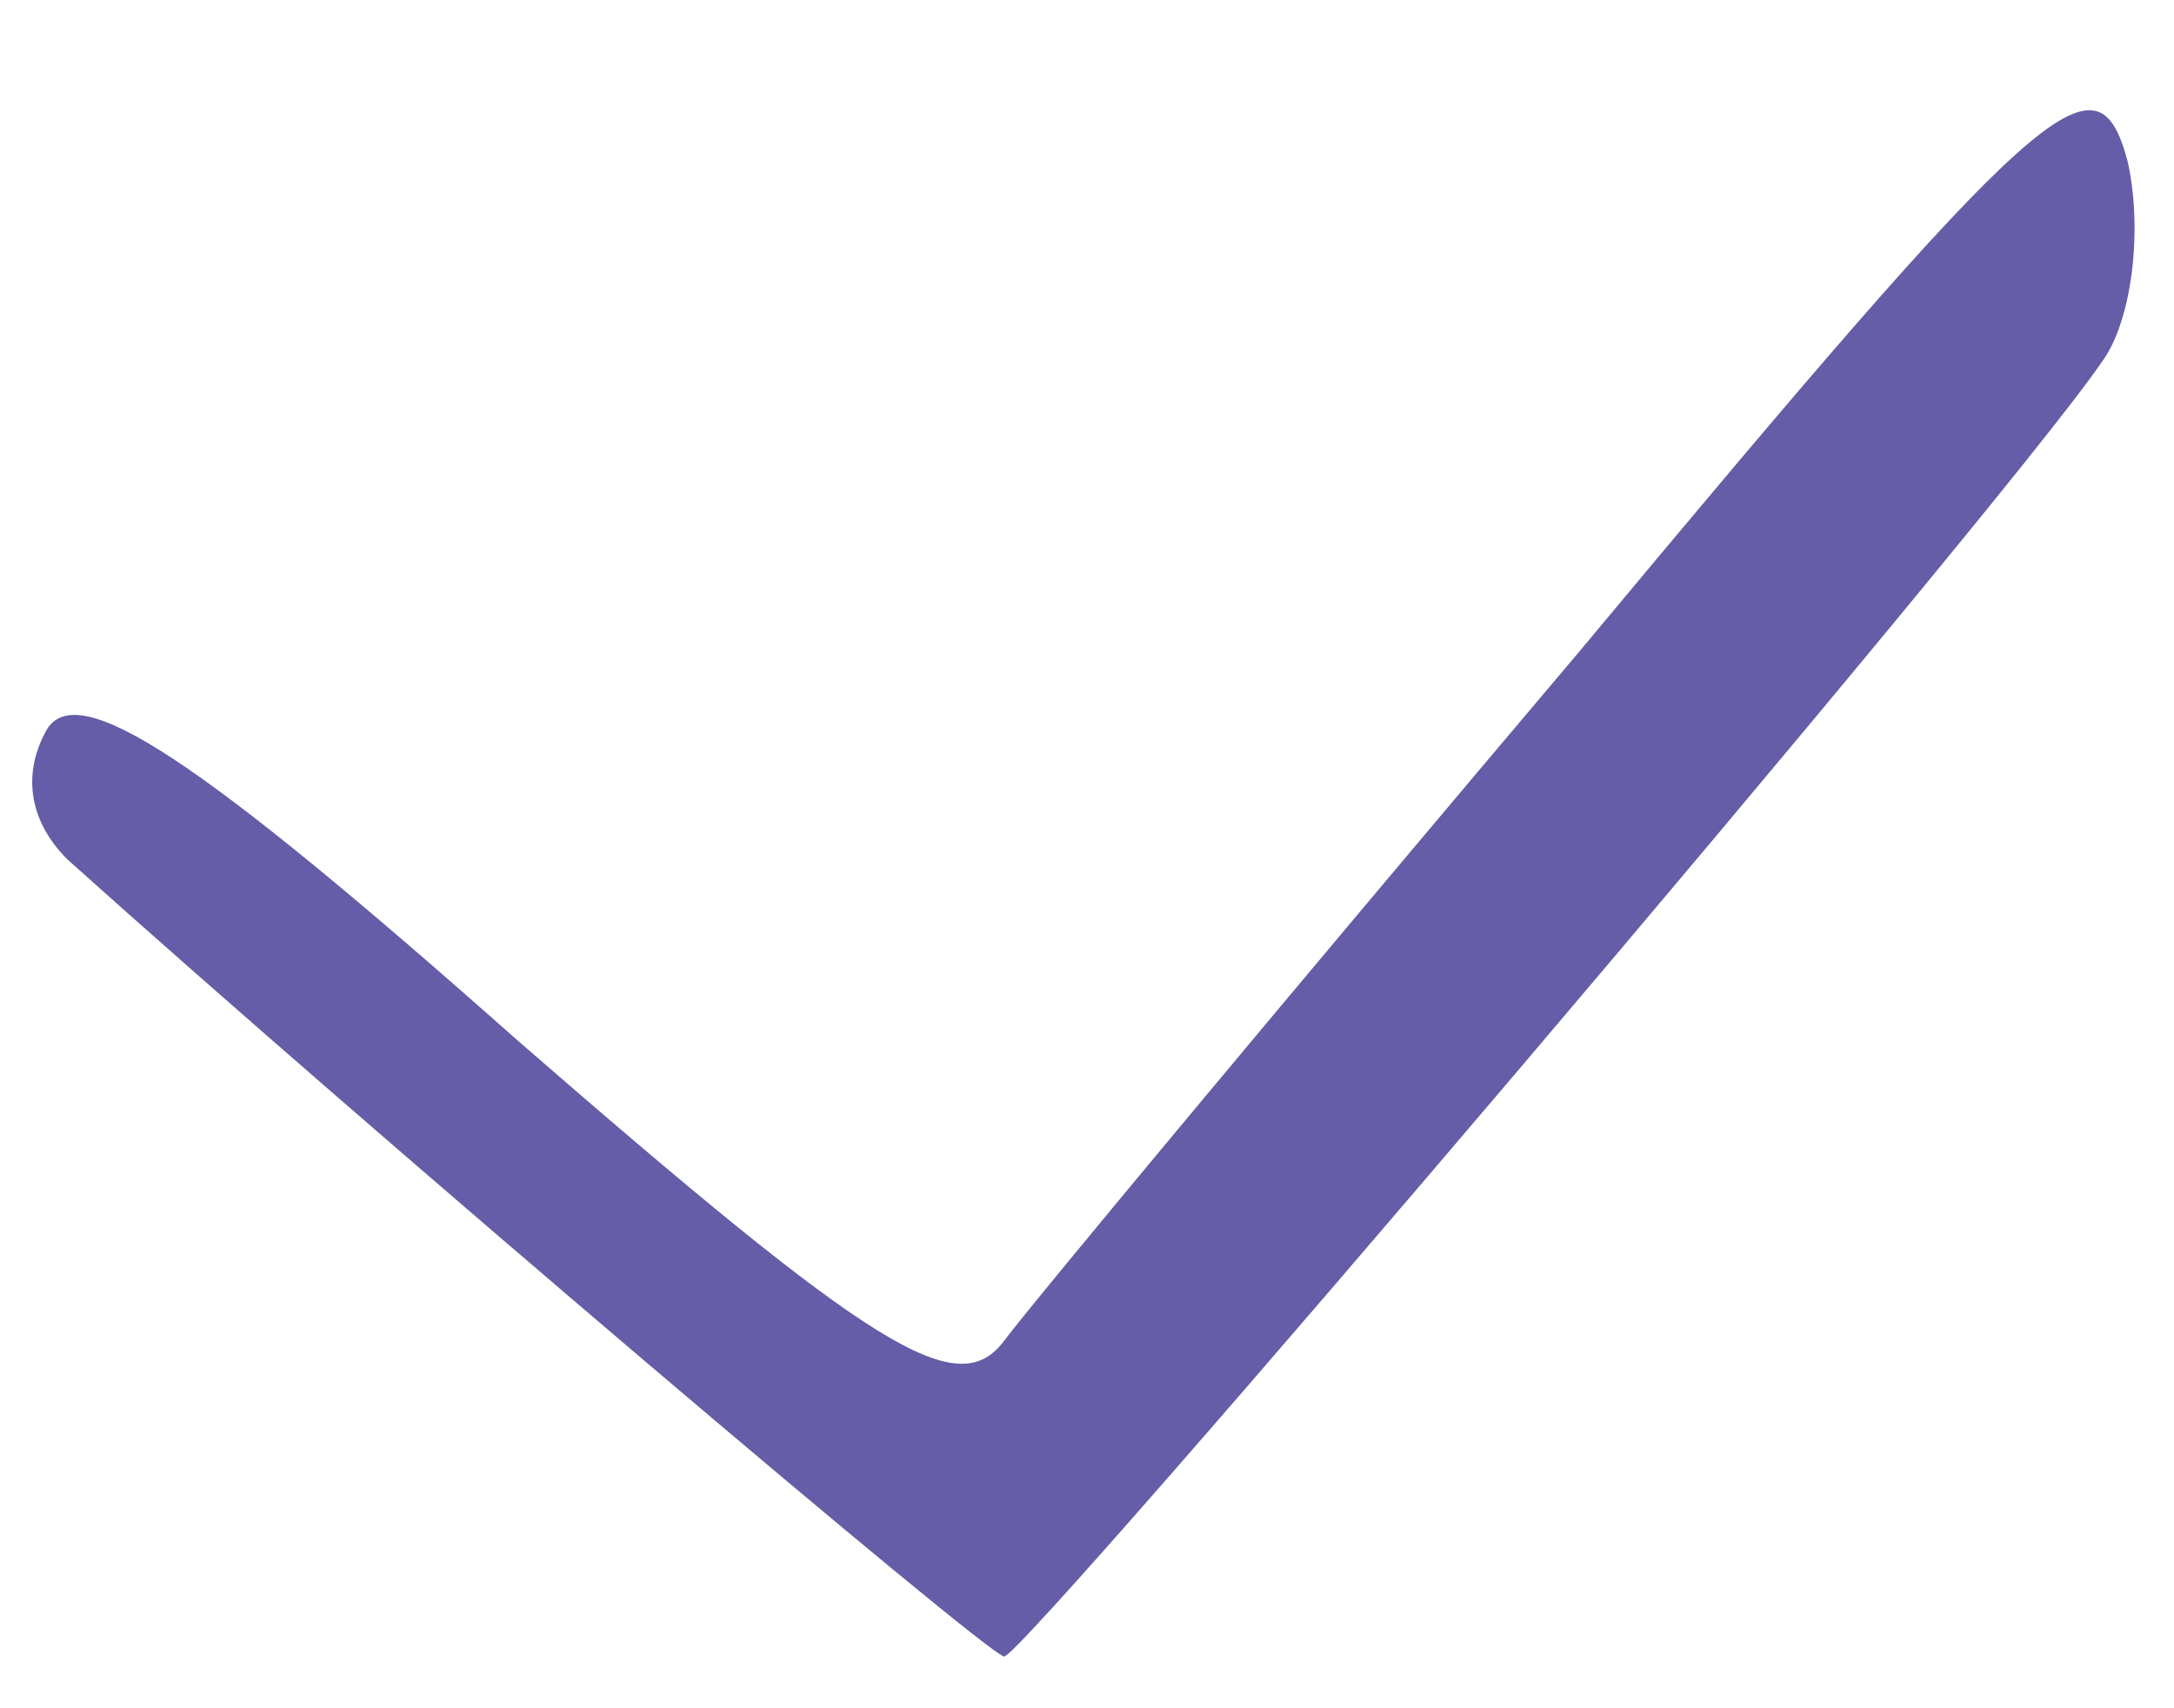 <?xml version="1.0" standalone="no"?>
<!DOCTYPE svg PUBLIC "-//W3C//DTD SVG 20010904//EN"
 "http://www.w3.org/TR/2001/REC-SVG-20010904/DTD/svg10.dtd">
<svg version="1.0" xmlns="http://www.w3.org/2000/svg"
 width="42pt" height="33pt" viewBox="0 0 42 33"
 preserveAspectRatio="xMidYMid meet">

<g transform="translate(0,33) scale(0.1,-0.1)"
fill="#655da7" stroke="none">
<path d="M305 204 c-55 -65 -105 -125 -111 -133 -9 -12 -25 -2 -94 58 -62 55
-85 70 -91 60 -5 -9 -3 -18 4 -25 59 -53 178 -154 181 -154 4 0 193 222 212
250 6 8 8 26 5 39 -6 22 -16 13 -106 -95z"/>
</g>
</svg>
